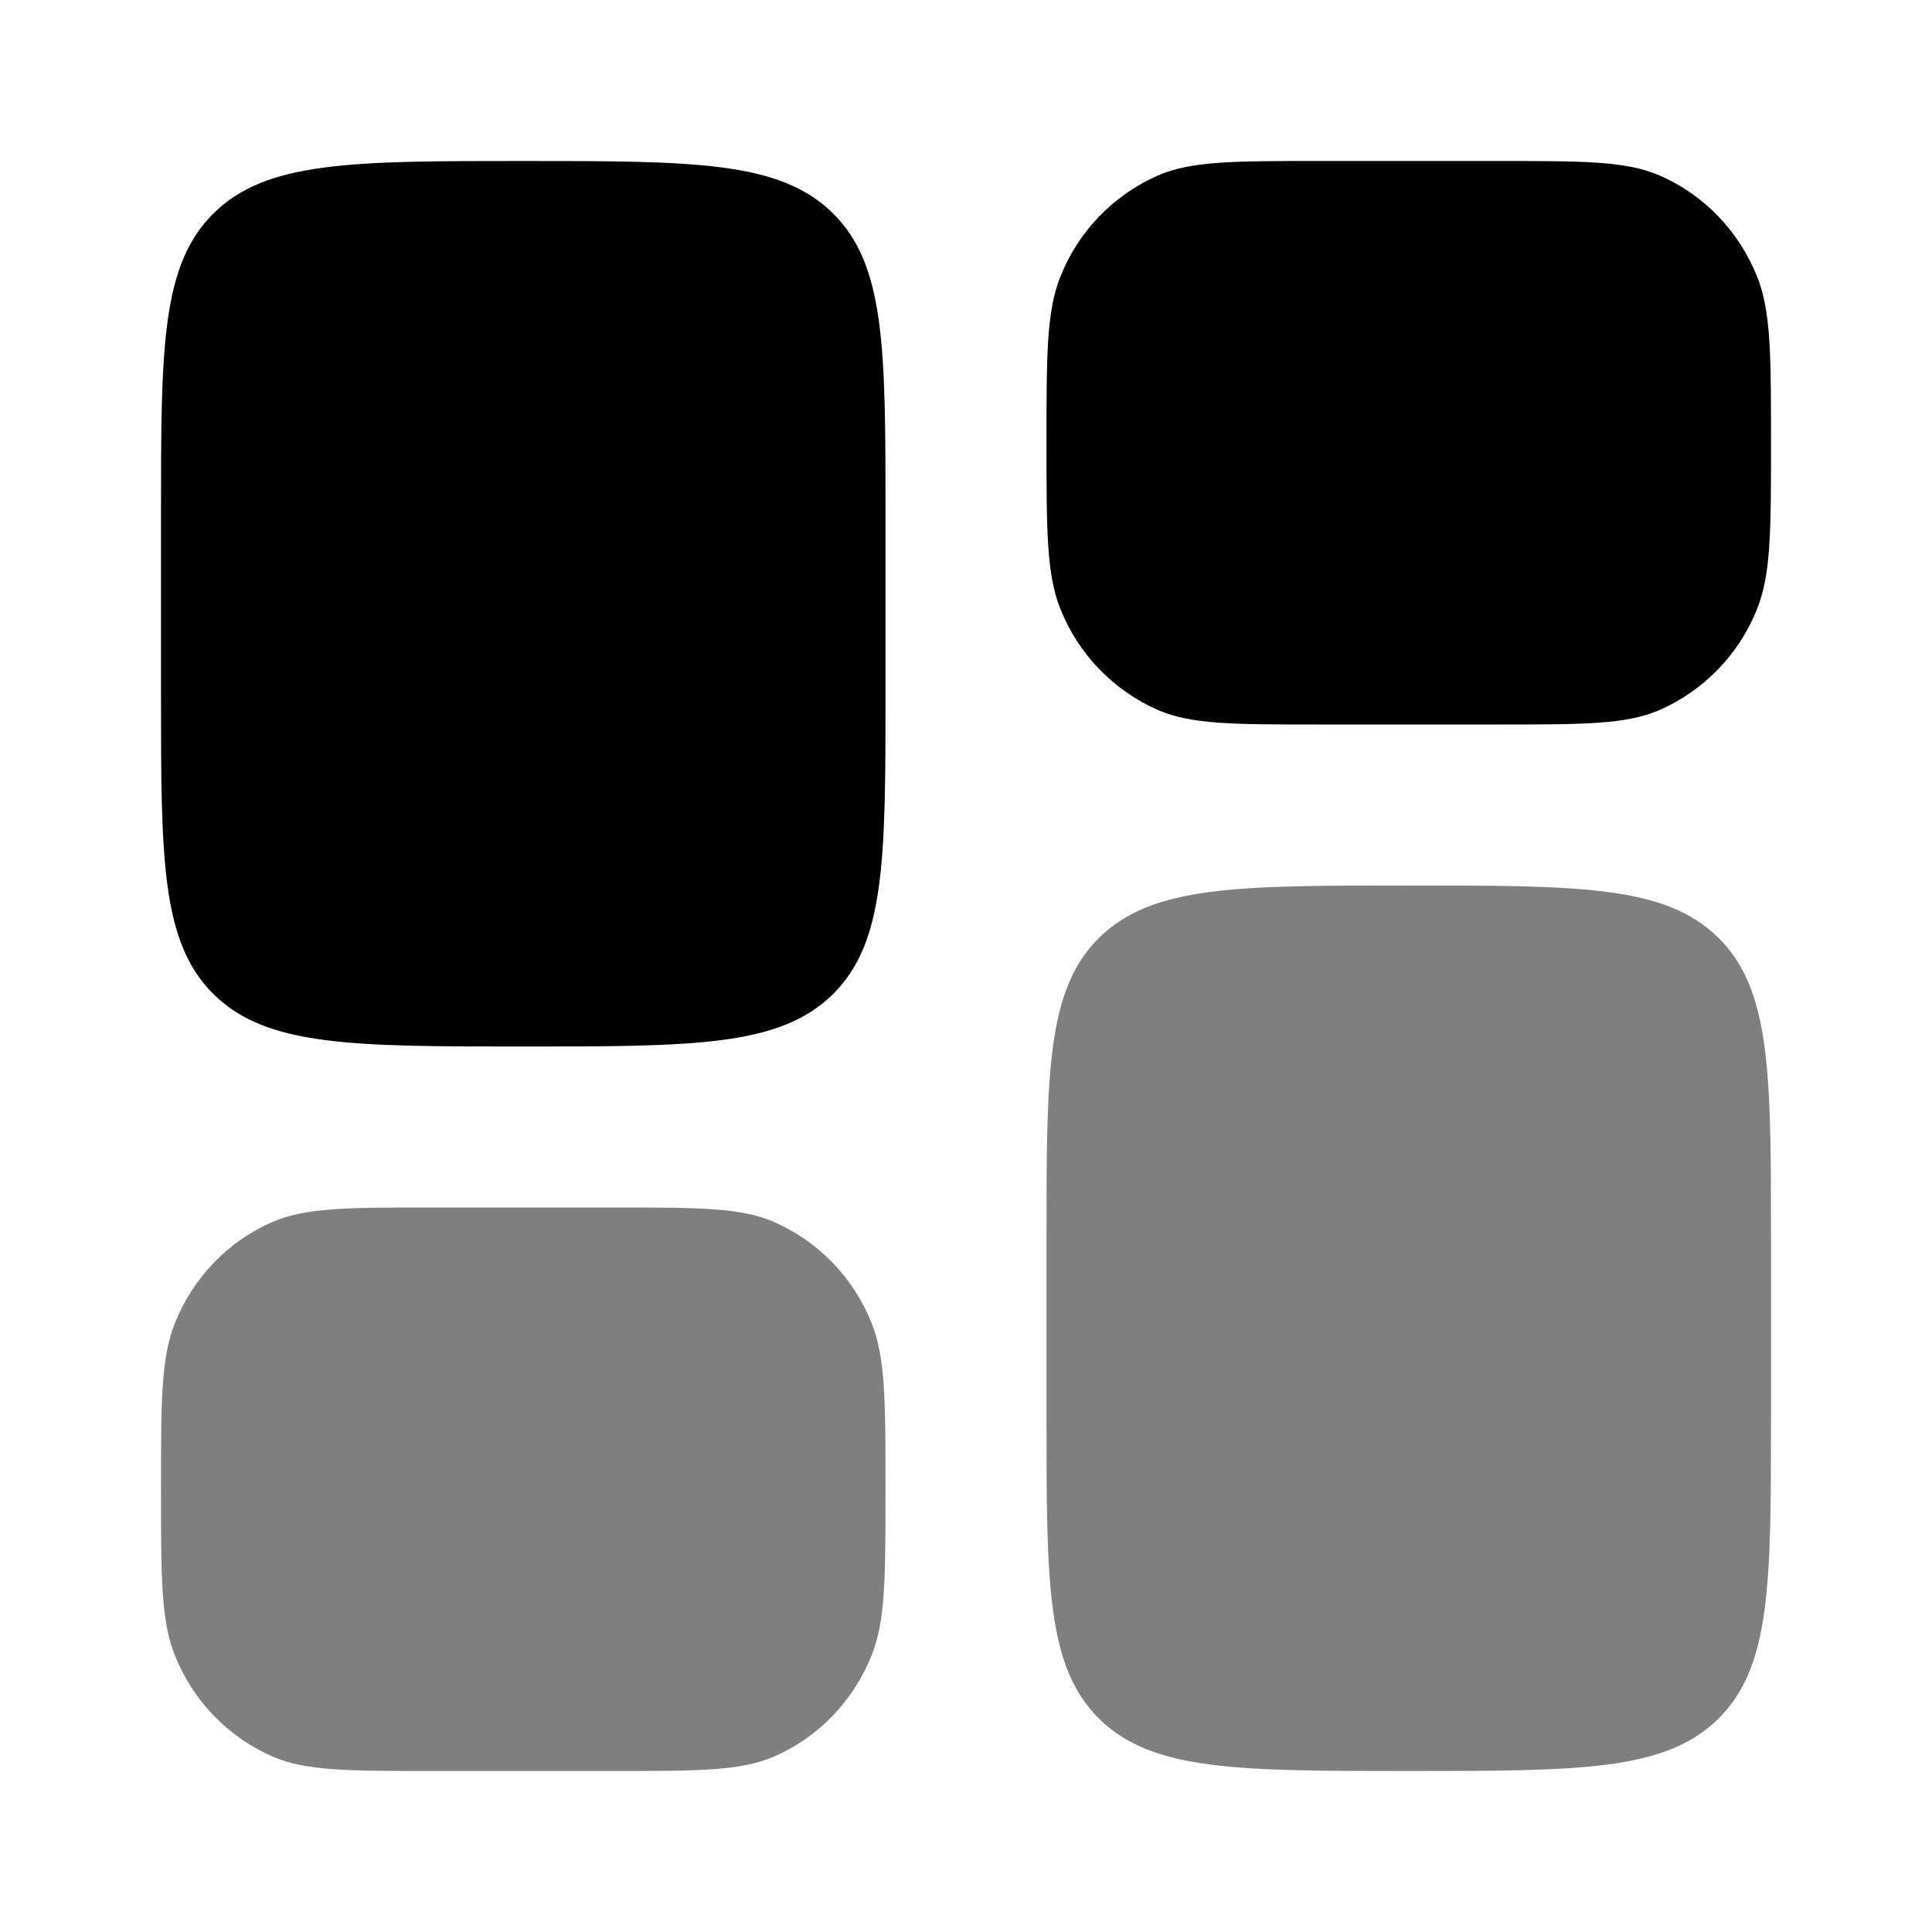 <svg width="24" height="24" viewBox="0 0 24 24" fill="none" xmlns="http://www.w3.org/2000/svg">
<g id="solar:widget-5-bold-duotone">
<path id="Vector" opacity="0.5" d="M13 15.4C13 13.326 13 12.289 13.659 11.644C14.318 11 15.379 11 17.5 11C19.621 11 20.682 11 21.341 11.644C22 12.29 22 13.326 22 15.4V17.6C22 19.674 22 20.711 21.341 21.356C20.682 22 19.621 22 17.5 22C15.379 22 14.318 22 13.659 21.356C13 20.71 13 19.674 13 17.6V15.4Z" fill="black"/>
<path id="Vector_2" d="M2 8.6C2 10.674 2 11.711 2.659 12.356C3.318 13 4.379 13 6.5 13C8.621 13 9.682 13 10.341 12.356C11 11.71 11 10.674 11 8.6V6.4C11 4.326 11 3.289 10.341 2.644C9.682 2 8.621 2 6.5 2C4.379 2 3.318 2 2.659 2.644C2 3.29 2 4.326 2 6.4V8.6ZM13 5.5C13 4.413 13 3.87 13.171 3.44C13.394 2.875 13.832 2.421 14.389 2.178C14.802 2 15.327 2 16.375 2H18.625C19.673 2 20.198 2 20.611 2.178C21.162 2.414 21.601 2.868 21.829 3.44C22 3.87 22 4.413 22 5.5C22 6.587 22 7.13 21.829 7.56C21.606 8.125 21.168 8.579 20.611 8.822C20.198 9 19.673 9 18.625 9H16.375C15.327 9 14.802 9 14.389 8.822C13.832 8.579 13.394 8.125 13.171 7.56C13 7.13 13 6.587 13 5.5Z" fill="black"/>
<path id="Vector_3" opacity="0.5" d="M2 18.5C2 19.587 2 20.13 2.171 20.56C2.394 21.125 2.832 21.579 3.389 21.822C3.802 22 4.327 22 5.375 22H7.625C8.673 22 9.198 22 9.611 21.822C10.162 21.586 10.601 21.132 10.829 20.56C11 20.13 11 19.587 11 18.5C11 17.413 11 16.87 10.829 16.44C10.606 15.874 10.168 15.421 9.611 15.178C9.198 15 8.673 15 7.625 15H5.375C4.327 15 3.802 15 3.389 15.178C2.838 15.414 2.399 15.868 2.171 16.44C2 16.87 2 17.413 2 18.5Z" fill="black"/>
</g>
</svg>
